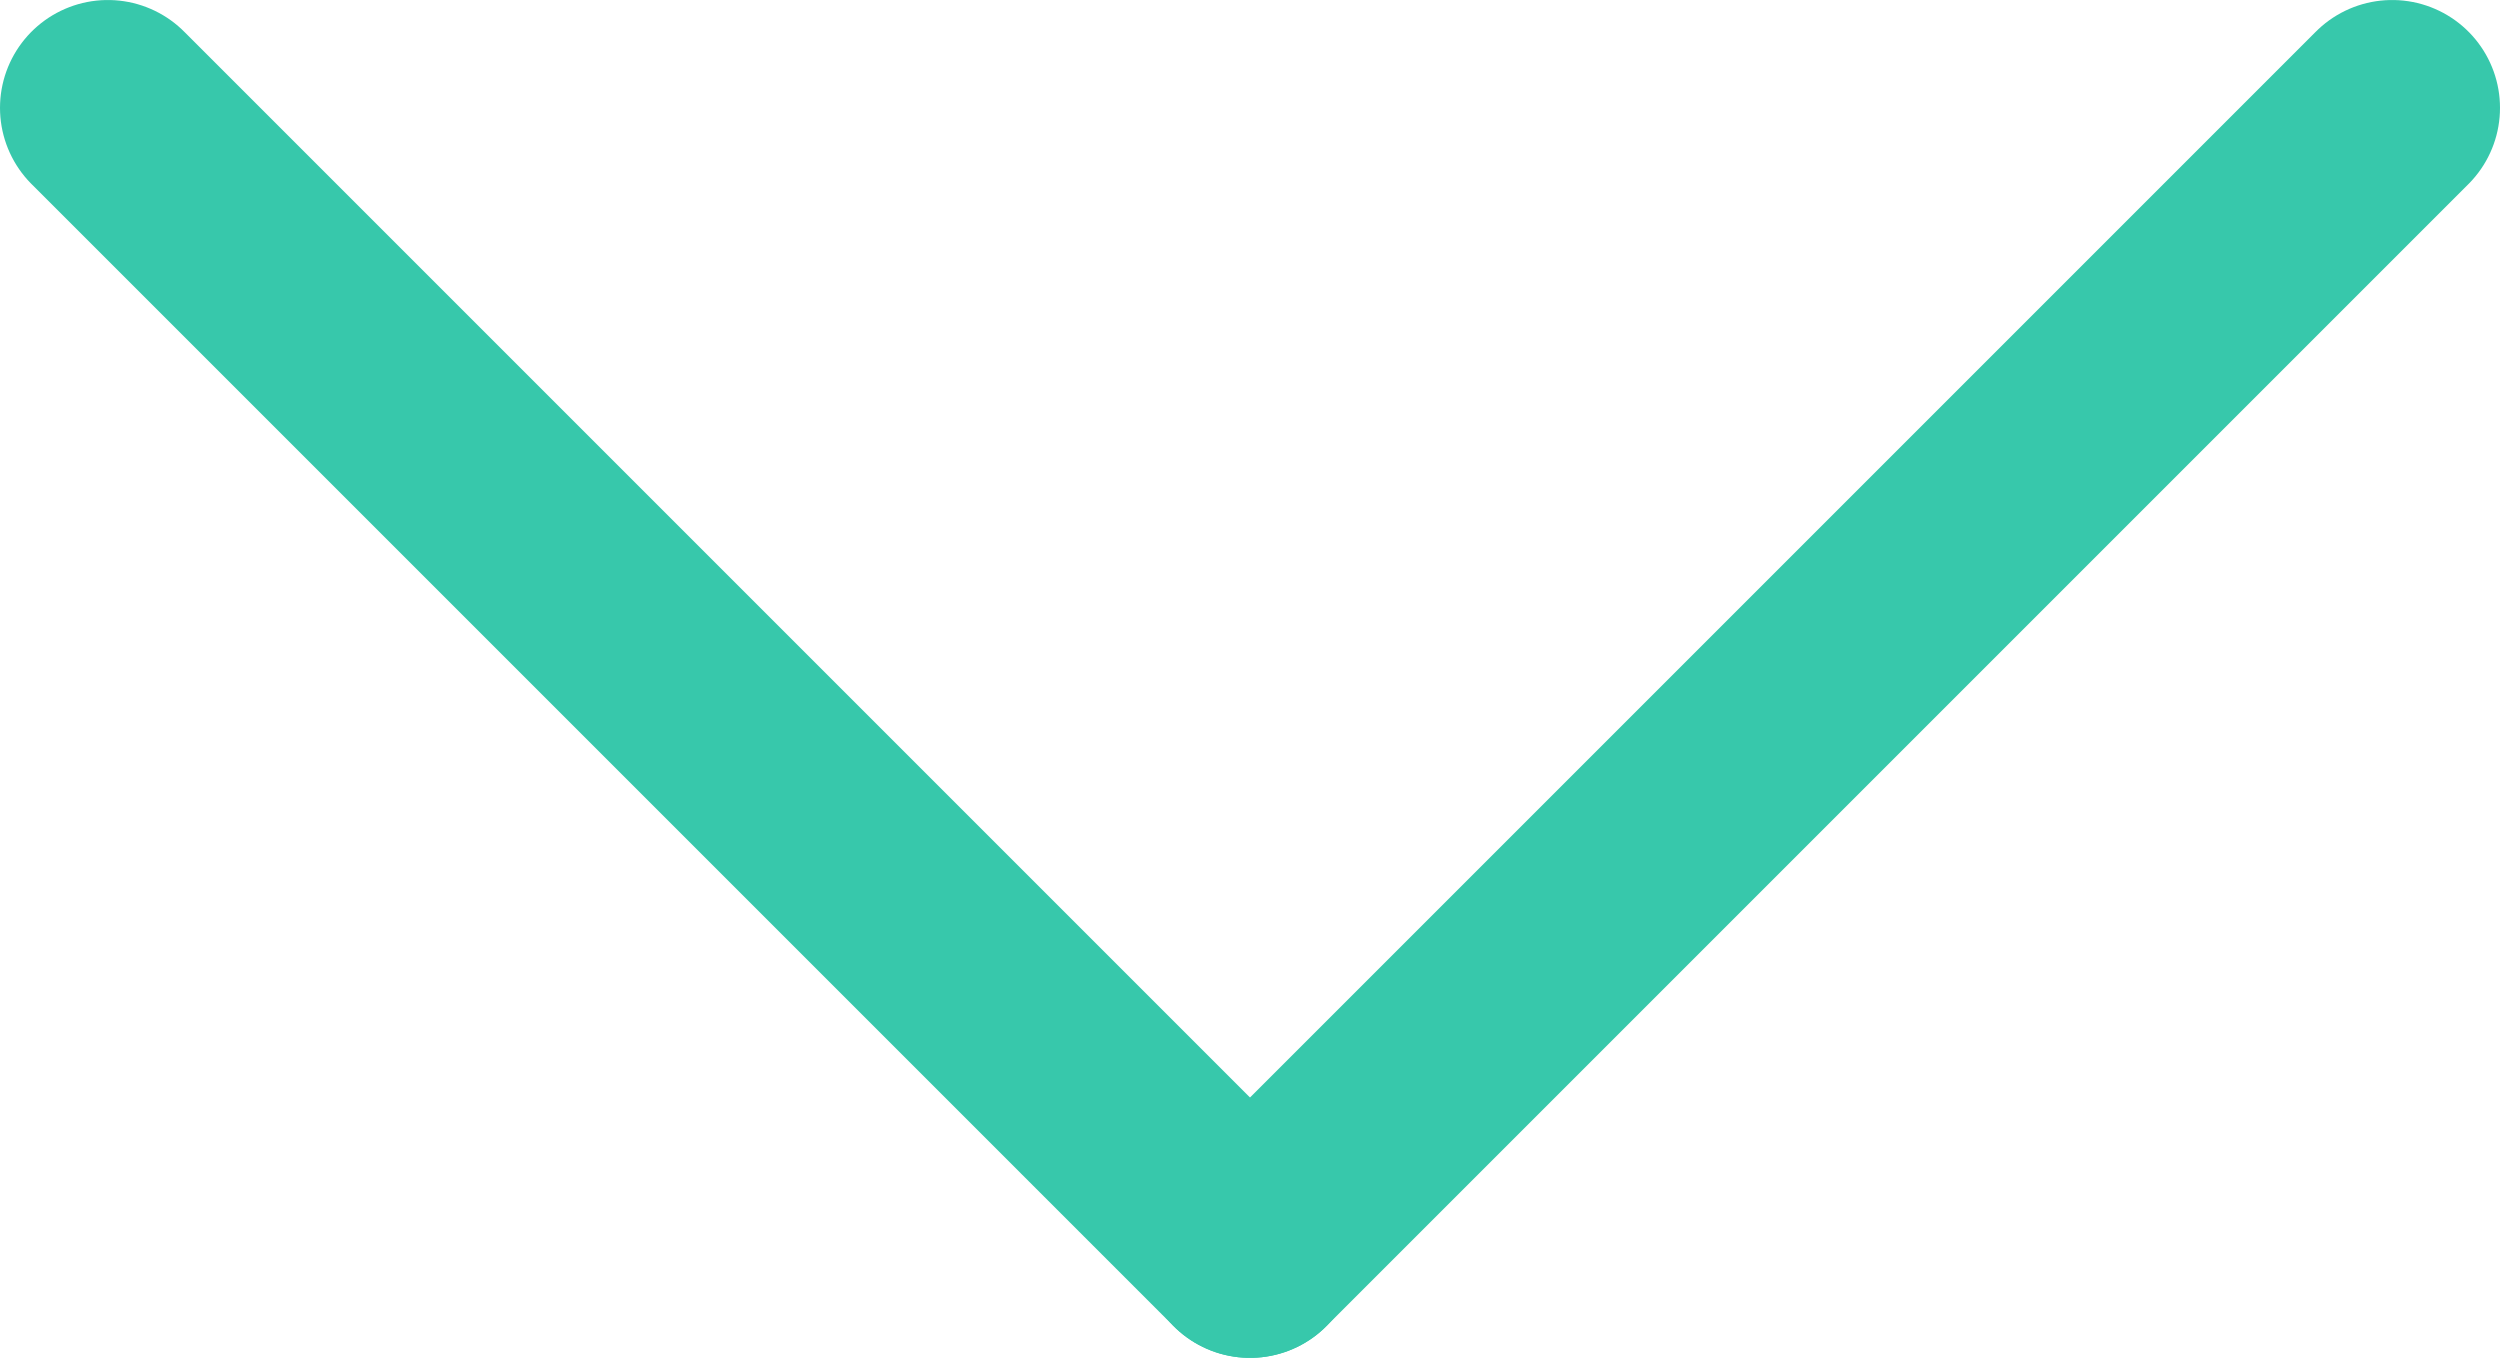 <?xml version="1.0" encoding="UTF-8" standalone="no"?>
<svg
   version="1.0"
   width="175.225"
   height="95.171"
   viewBox="0 0 175.225 95.171"
   preserveAspectRatio="xMidYMid"
   id="svg1608"
   sodipodi:docname="g9.svg"
   xmlns:inkscape="http://www.inkscape.org/namespaces/inkscape"
   xmlns:sodipodi="http://sodipodi.sourceforge.net/DTD/sodipodi-0.dtd"
   xmlns="http://www.w3.org/2000/svg"
   xmlns:svg="http://www.w3.org/2000/svg">
  <defs
     id="defs1608">
    <inkscape:path-effect
       effect="bspline"
       id="path-effect1611"
       is_visible="true"
       lpeversion="1.3"
       weight="33.333"
       steps="2"
       helper_size="0"
       apply_no_weight="true"
       apply_with_weight="true"
       only_selected="false"
       uniform="false" />
    <inkscape:path-effect
       effect="bspline"
       id="path-effect1609"
       is_visible="true"
       lpeversion="1.3"
       weight="33.333"
       steps="2"
       helper_size="0"
       apply_no_weight="true"
       apply_with_weight="true"
       only_selected="false"
       uniform="false" />
  </defs>
  <sodipodi:namedview
     id="namedview1608"
     pagecolor="#ffffff"
     bordercolor="#000000"
     borderopacity="0.25"
     inkscape:showpageshadow="2"
     inkscape:pageopacity="0.0"
     inkscape:pagecheckerboard="0"
     inkscape:deskcolor="#d1d1d1" />
  <g
     id="g1611"
     style="fill:#000000"
     transform="translate(821.791,450.528)">
    <g
       id="g1612">
      <path
         style="fill:#37c8ab;fill-opacity:1;stroke:#37c8ab;stroke-width:15.118;stroke-linecap:round;stroke-dasharray:none;stroke-opacity:1"
         d="m -839.061,-440.935 c 26.684,26.684 53.369,53.369 80.053,80.053"
         id="path1609"
         inkscape:path-effect="#path-effect1609"
         inkscape:original-d="m -839.06104,-440.93514 c 26.68443,26.68443 53.36885,53.36885 80.05328,80.05328"
         transform="translate(24.829,-2.033)" />
      <path
         style="fill:#ff7f2a;fill-opacity:1;stroke:#37c8ab;stroke-width:15.118;stroke-linecap:round;stroke-opacity:1"
         d="m -839.061,-440.935 c 26.684,26.684 53.369,53.369 80.053,80.053"
         id="path1610"
         inkscape:path-effect="#path-effect1611"
         inkscape:original-d="m -839.06104,-440.93514 c 26.68443,26.68443 53.36885,53.36885 80.05328,80.05328"
         transform="matrix(-1,0,0,1,-1493.186,-2.033)" />
    </g>
  </g>
</svg>
